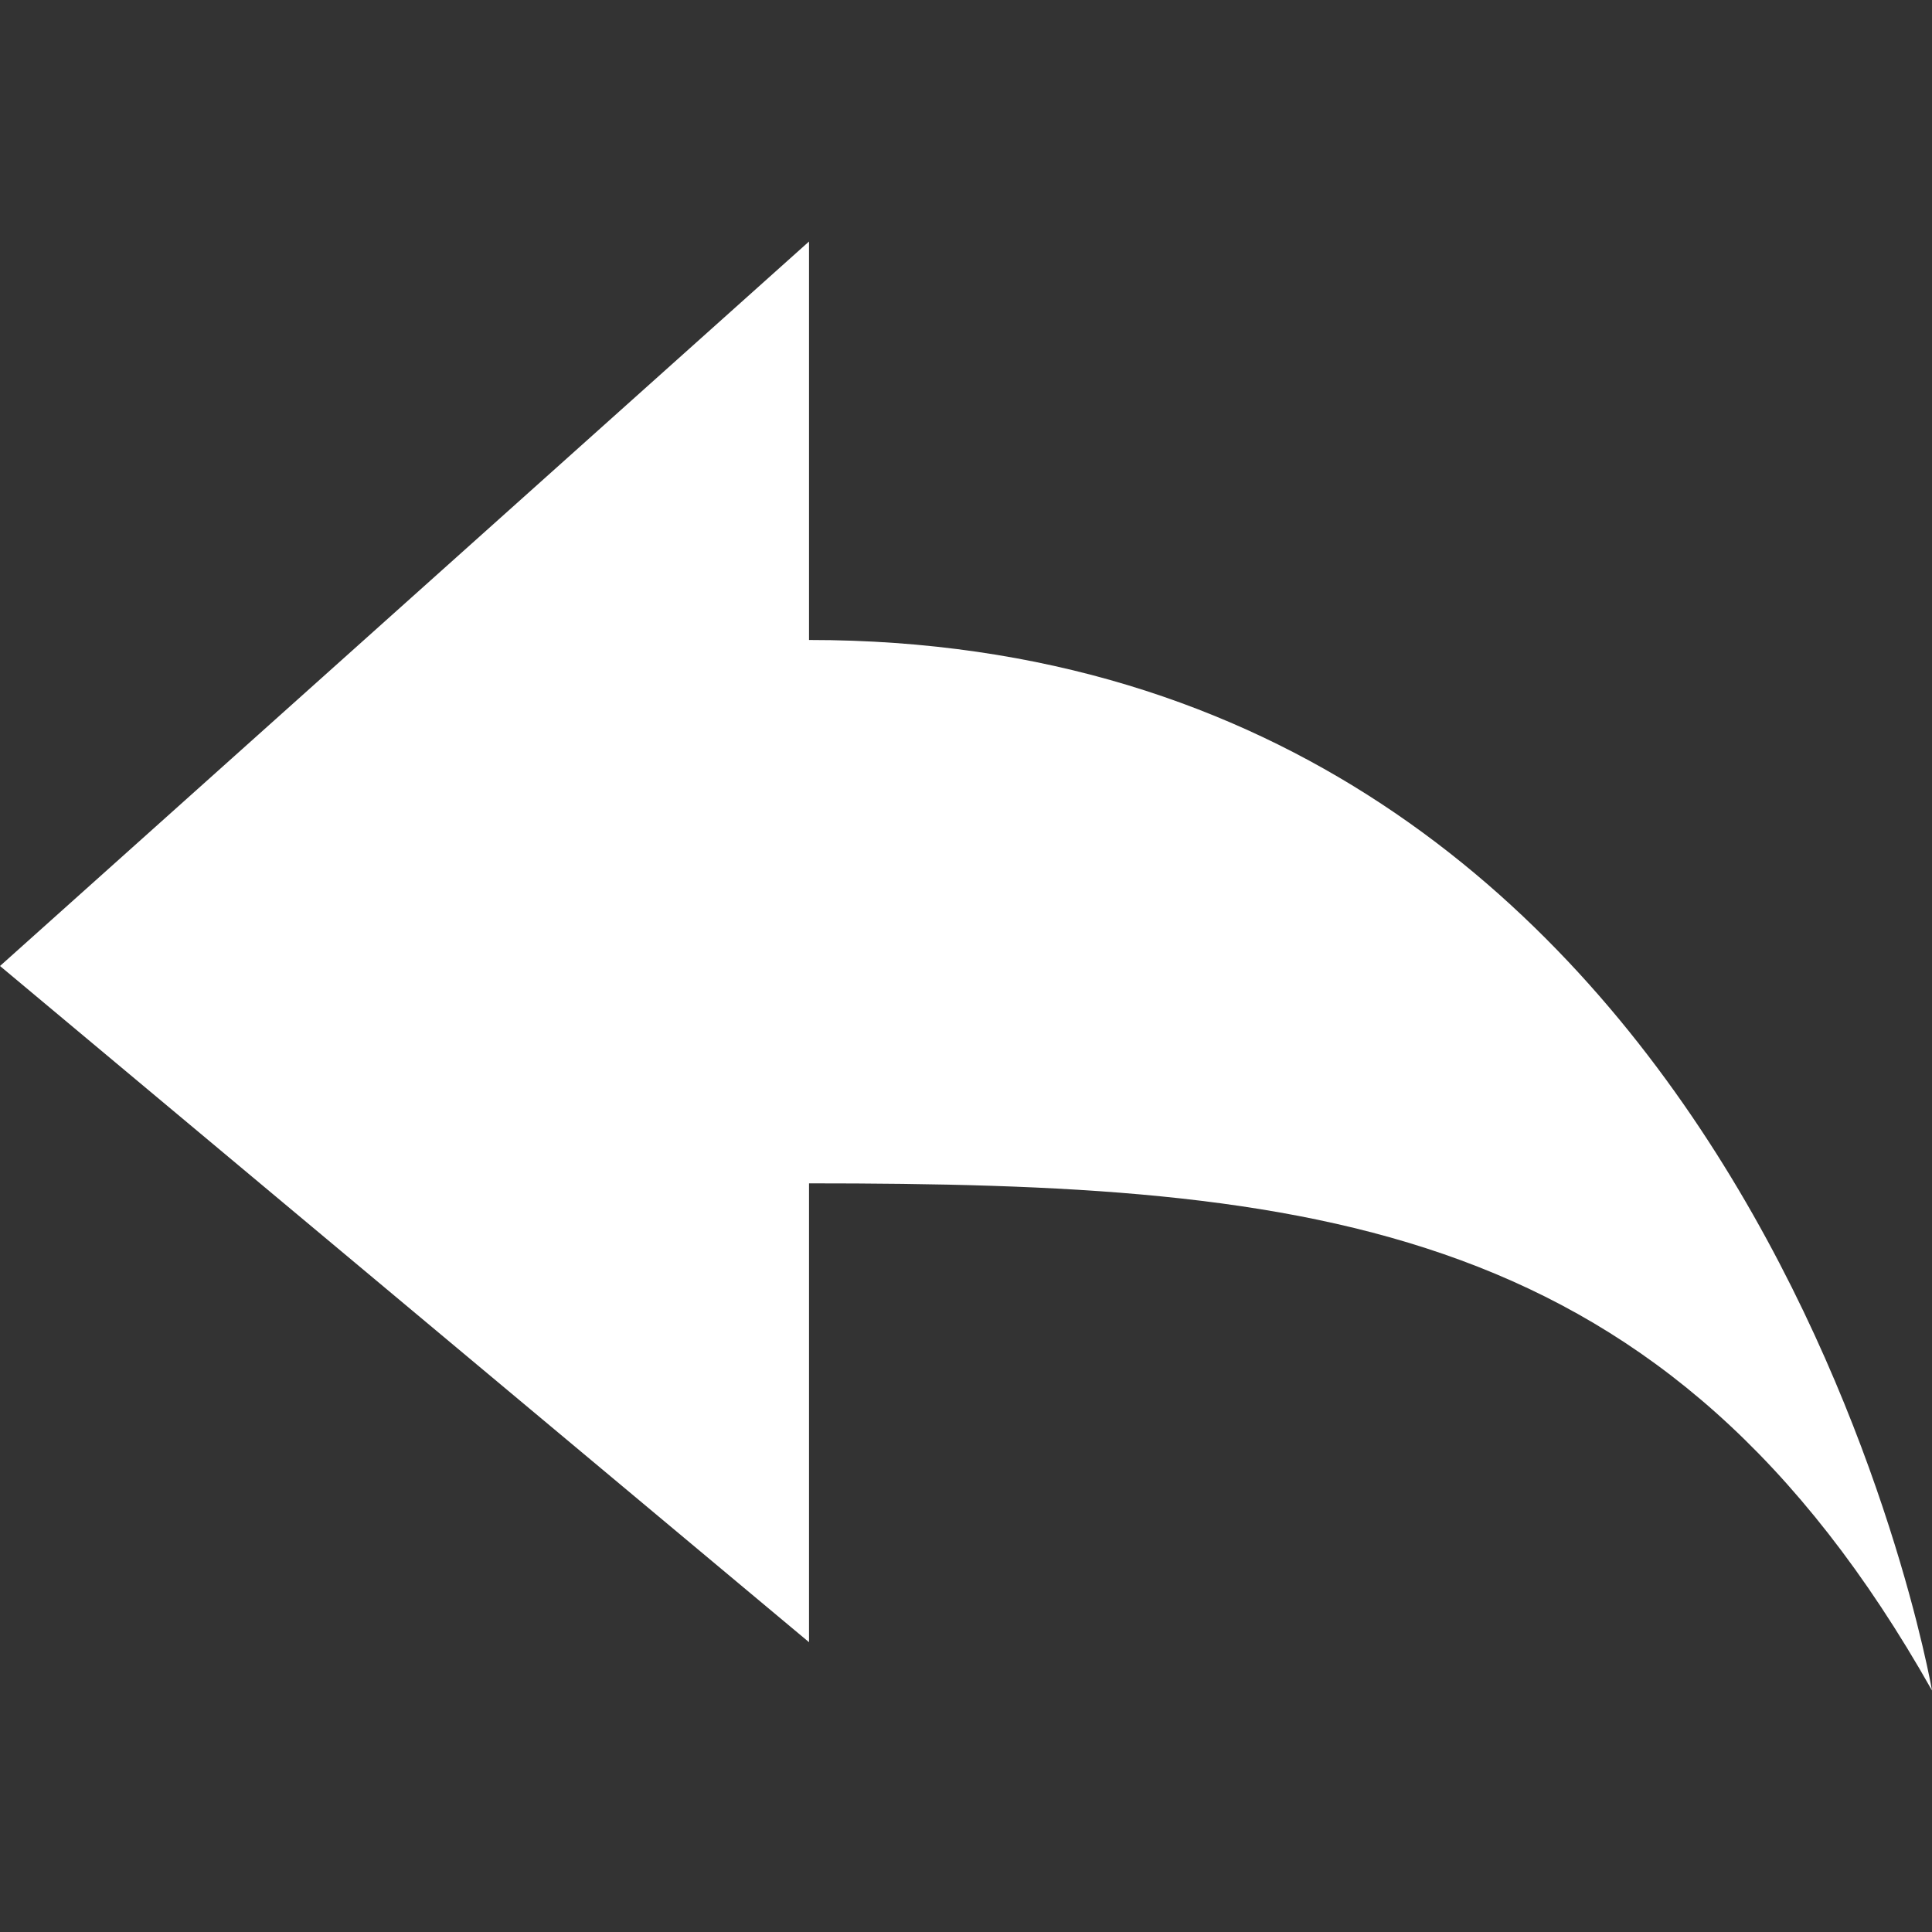 <?xml version="1.0" standalone="no"?>
<!DOCTYPE svg PUBLIC "-//W3C//DTD SVG 1.1//EN" "http://www.w3.org/Graphics/SVG/1.1/DTD/svg11.dtd">
<svg t="1531466974582" class="icon" style="" viewBox="0 0 1024 1024" version="1.1" xmlns="http://www.w3.org/2000/svg" p-id="2765" xmlns:xlink="http://www.w3.org/1999/xlink" width="32" height="32">
  <rect x="0" y="0" width="1024" height="1024" fill="#333333" stroke="none"/>
  <defs>
    <style type="text/css"></style>
  </defs>
  <path d="M1024 896c0 0-96-556.8-595.2-556.8L428.8 128 0 512l428.8 358.4L428.8 627.2C697.6 627.2 883.2 646.4 1024 896L1024 896 1024 896z" p-id="2766" fill="#FFFFFF"></path>
</svg>